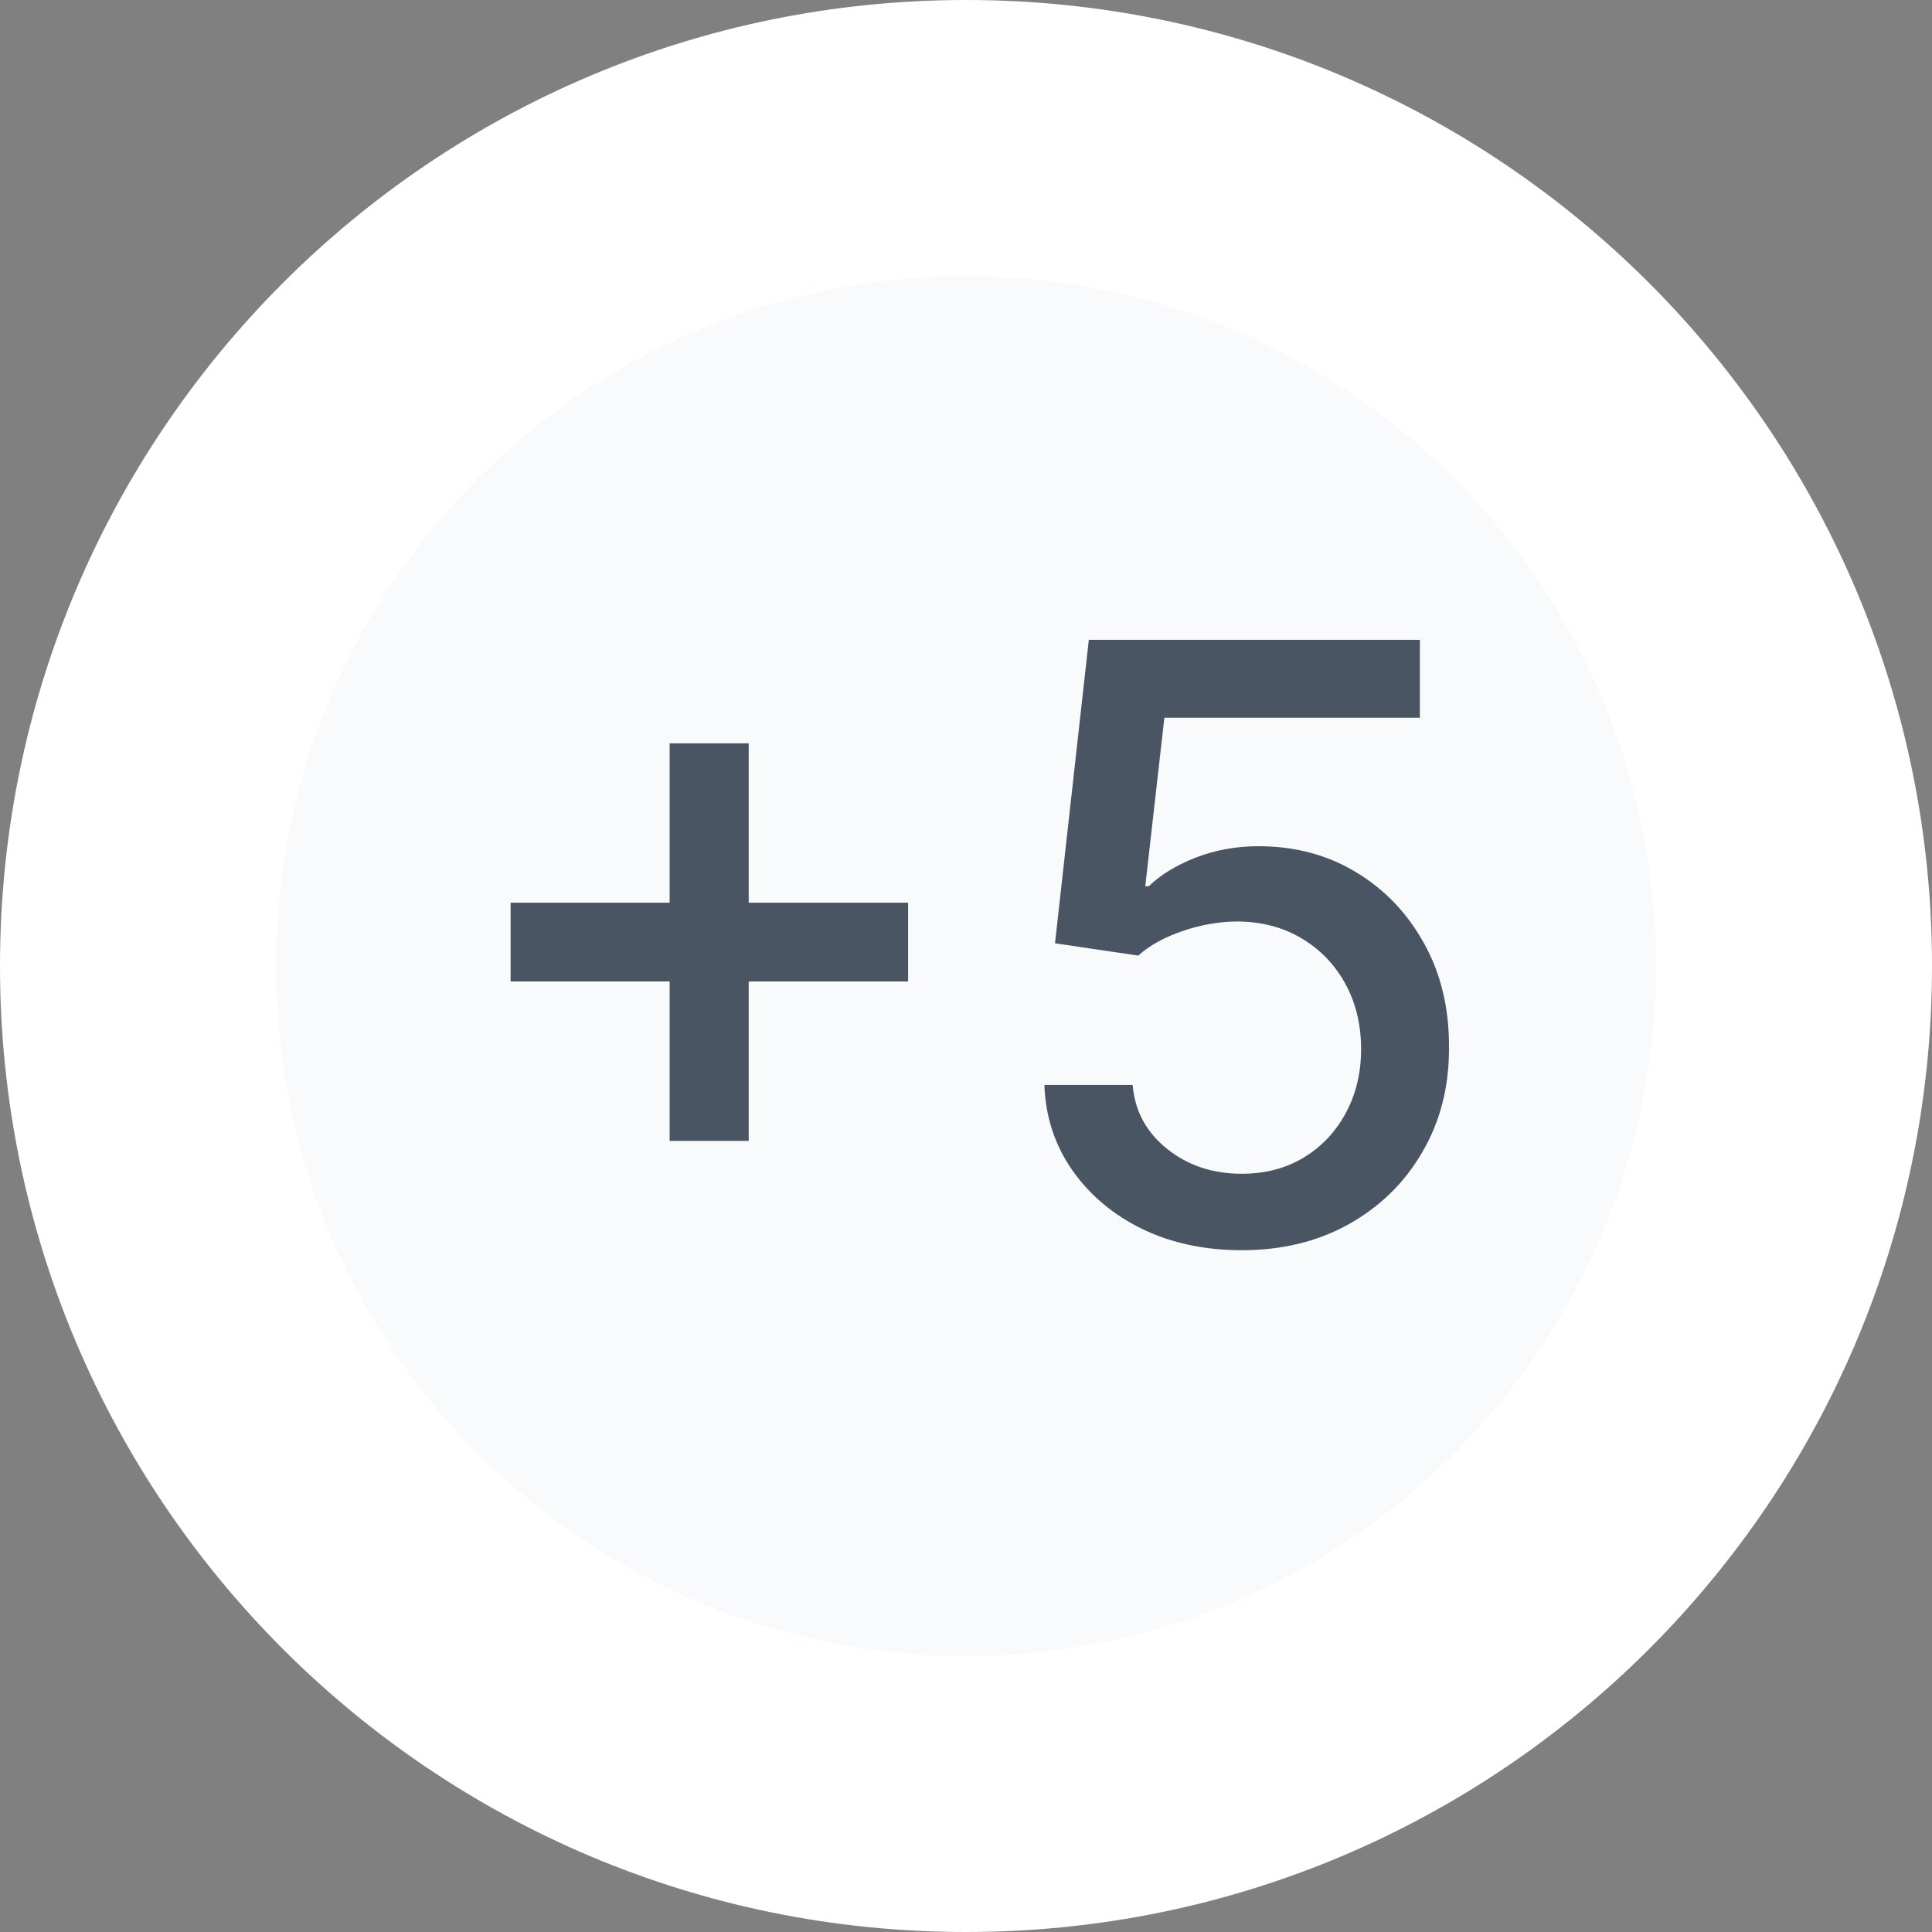 <svg width="28" height="28" viewBox="0 0 28 28" fill="none" xmlns="http://www.w3.org/2000/svg">
<rect x="0" y="0" width="28" height="28" fill="#808080" stroke="none"/>
<path d="M2 14C2 7.373 7.373 2 14 2C20.627 2 26 7.373 26 14C26 20.627 20.627 26 14 26C7.373 26 2 20.627 2 14Z" fill="#F9FAFB"/>
<path d="M9.705 16.534V10.773H10.851V16.534H9.705ZM7.4 14.224V13.082H13.161V14.224H7.4ZM17.996 18.119C17.462 18.119 16.981 18.017 16.555 17.812C16.132 17.605 15.794 17.321 15.541 16.96C15.288 16.599 15.153 16.188 15.136 15.724H16.415C16.446 16.099 16.612 16.408 16.913 16.649C17.214 16.891 17.575 17.011 17.996 17.011C18.331 17.011 18.628 16.935 18.886 16.781C19.148 16.625 19.352 16.41 19.5 16.138C19.65 15.865 19.726 15.554 19.726 15.204C19.726 14.849 19.649 14.533 19.496 14.254C19.342 13.976 19.131 13.757 18.861 13.598C18.594 13.439 18.287 13.358 17.94 13.355C17.676 13.355 17.41 13.401 17.143 13.492C16.876 13.582 16.66 13.702 16.496 13.849L15.29 13.671L15.78 9.273H20.578V10.402H16.875L16.598 12.844H16.649C16.819 12.679 17.045 12.541 17.326 12.43C17.611 12.32 17.915 12.264 18.238 12.264C18.77 12.264 19.243 12.391 19.657 12.643C20.075 12.896 20.403 13.242 20.642 13.679C20.883 14.114 21.003 14.614 21 15.179C21.003 15.744 20.875 16.249 20.616 16.692C20.361 17.135 20.006 17.484 19.551 17.74C19.099 17.993 18.581 18.119 17.996 18.119Z" fill="#4A5563"/>
<path d="M14 24C8.477 24 4 19.523 4 14H0C0 21.732 6.268 28 14 28V24ZM24 14C24 19.523 19.523 24 14 24V28C21.732 28 28 21.732 28 14H24ZM14 4C19.523 4 24 8.477 24 14H28C28 6.268 21.732 0 14 0V4ZM14 0C6.268 0 0 6.268 0 14H4C4 8.477 8.477 4 14 4V0Z" fill="white"/>
</svg>
